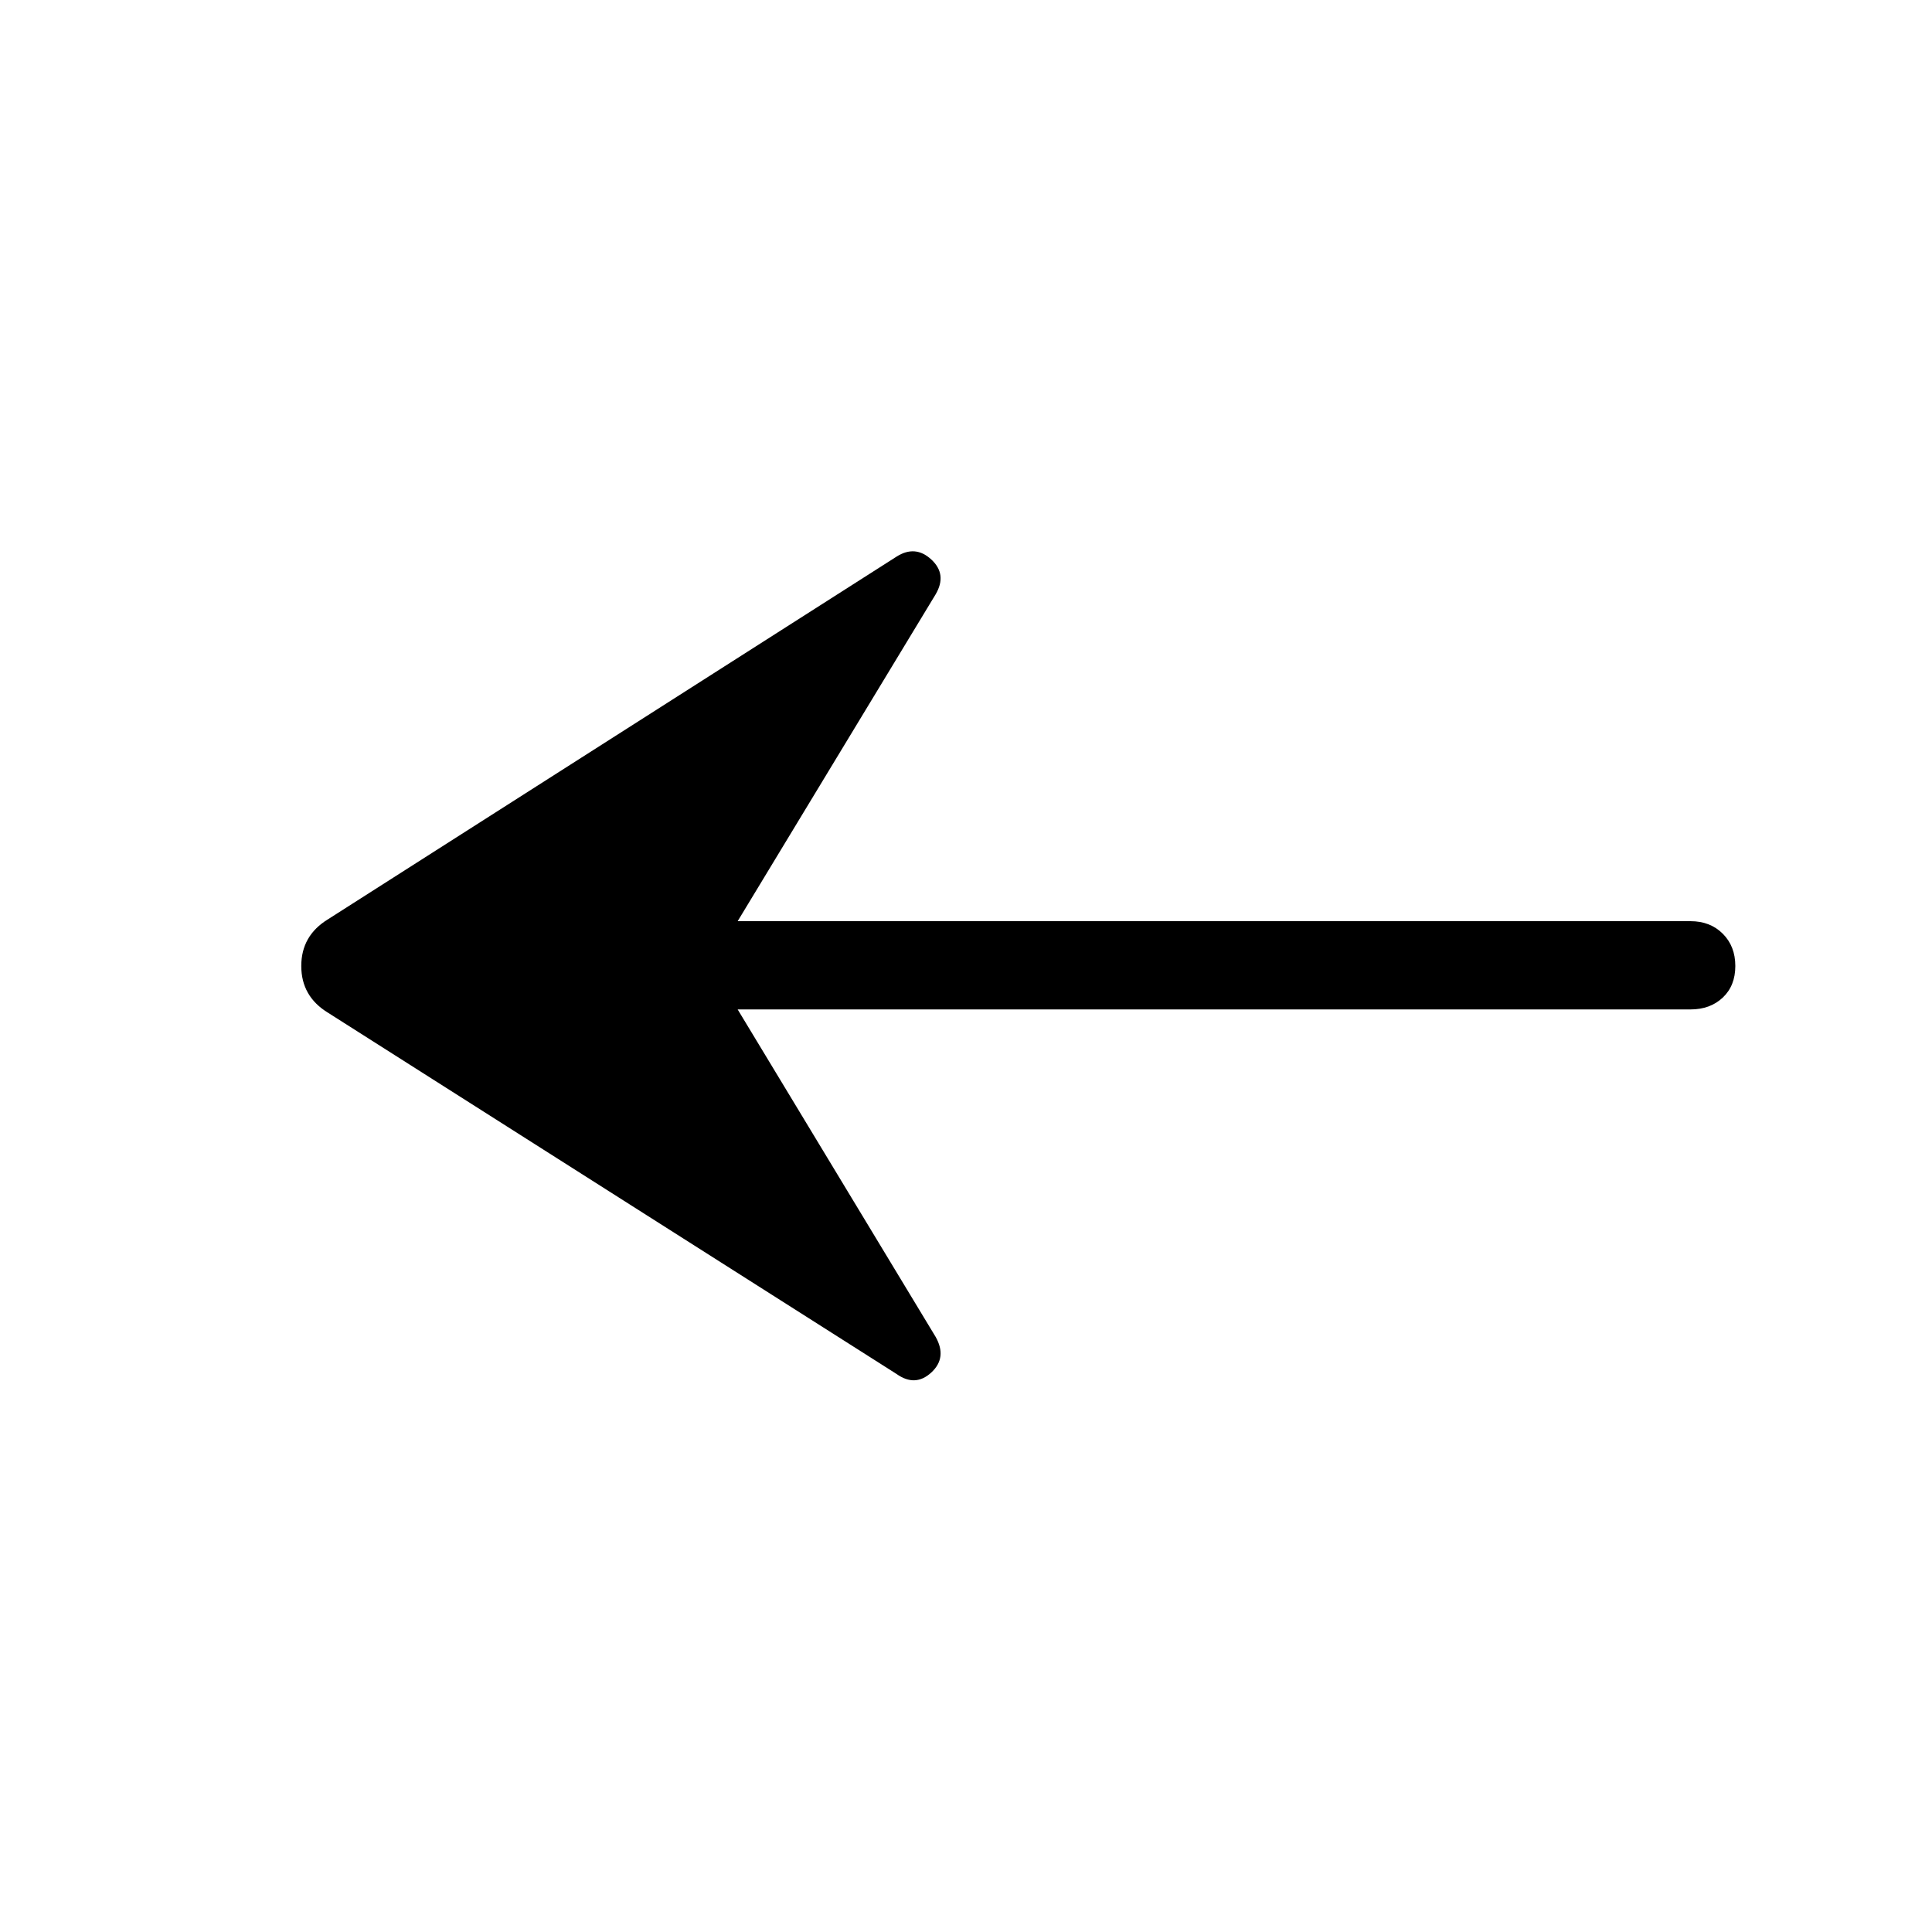 <svg xmlns="http://www.w3.org/2000/svg" height="48" viewBox="0 -960 960 960" width="48"><path d="m366.54-458.42 98.38 162.72q5.81 10.31-2.15 17.68-7.96 7.36-17.27.75L163-456.77q-13.3-8.11-13.3-23.23 0-15.12 13.3-23.23l282.5-180.19q9.31-5.92 17.27 1.44 7.96 7.37 2.15 17.29l-98.38 162.42H840q9.81 0 16.04 6.23 6.23 6.23 6.23 16.04 0 9.81-6.23 15.69-6.23 5.89-16.04 5.89H366.54Z"/></svg>